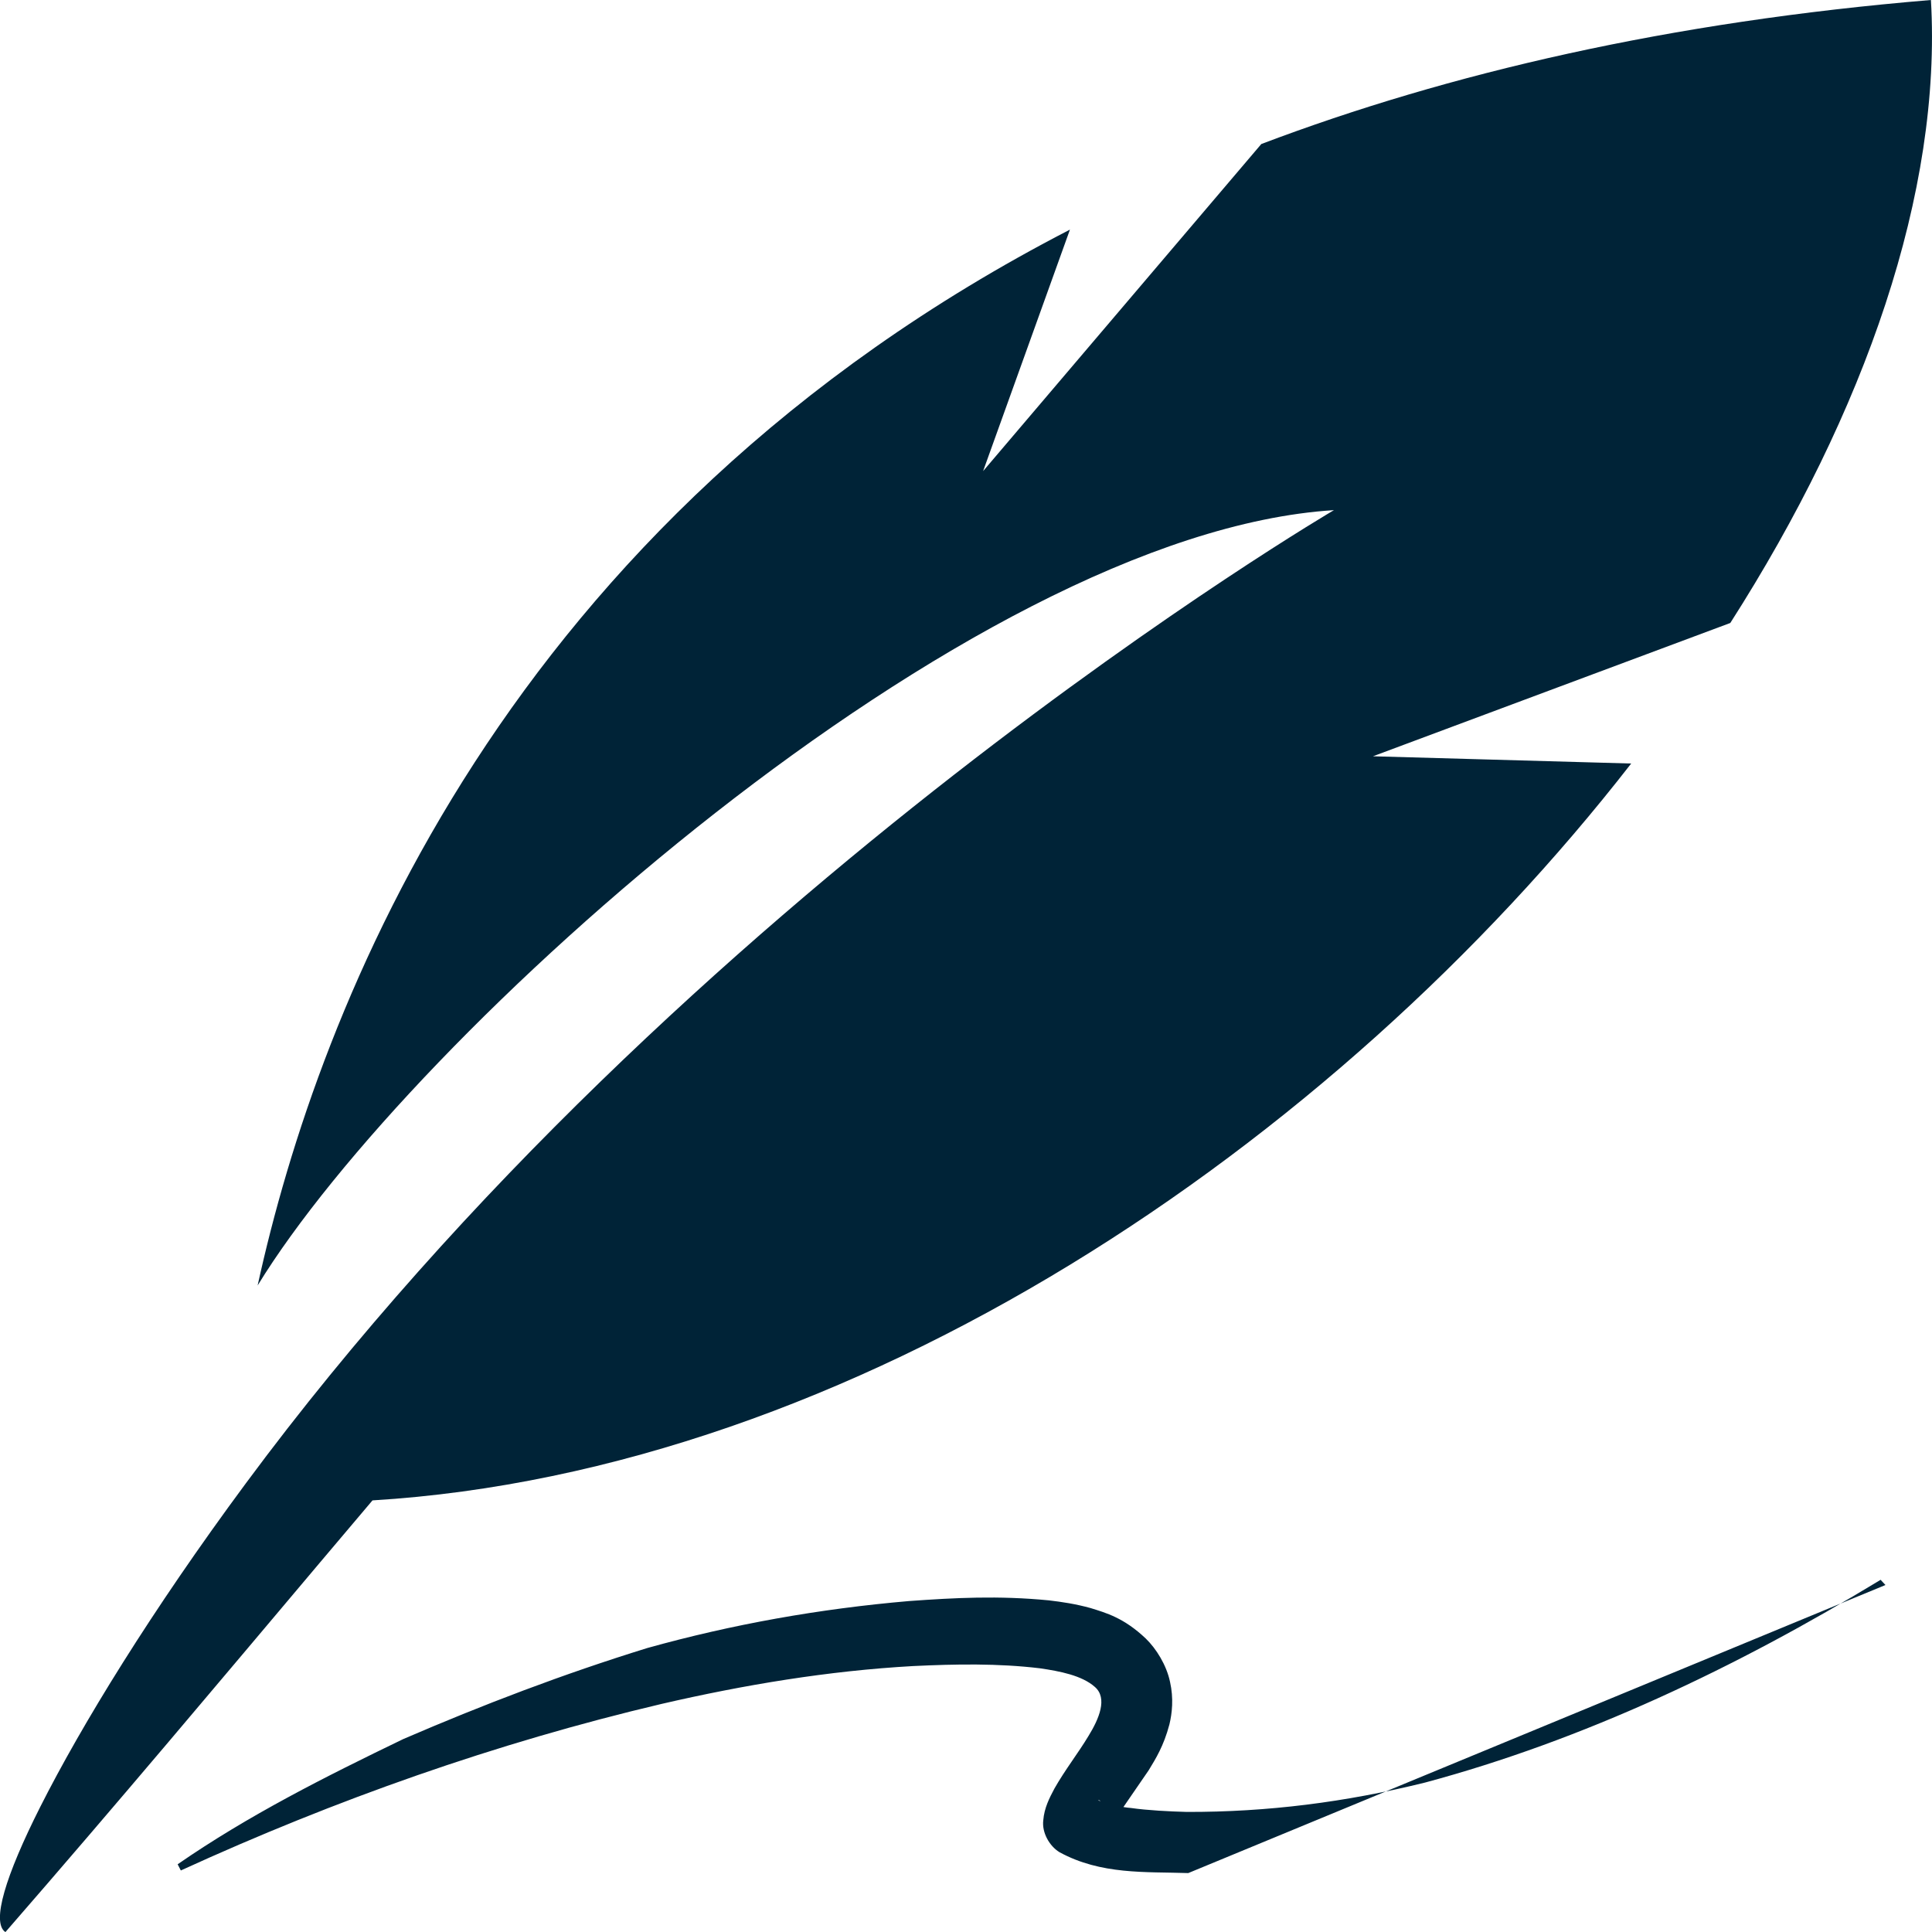 <svg height='100px' width='100px'  fill="#002337" xmlns="http://www.w3.org/2000/svg" xmlns:xlink="http://www.w3.org/1999/xlink" version="1.1" x="0px" y="0px" viewBox="0 0 20 20" xml:space="preserve"><g transform="translate(-570 -320)"><g xmlns="http://www.w3.org/2000/svg" xmlns:xlink="http://www.w3.org/1999/xlink"><path d="M583.201,325.077c-0.248,0.088-0.49,0.187-0.732,0.29c0.152-0.032,0.311-0.056,0.467-0.083    C583.026,325.215,583.109,325.147,583.201,325.077z"></path><path d="M589.989,320c-2.704,0.225-4.992,0.756-6.932,1.491l-2.88,3.386l0.899-2.5c-5.854,3.02-7.776,8.044-8.409,10.93    c1.581-2.582,7.341-7.788,11.142-8.026c0,0-6.73,3.944-11.266,10.077c-0.979,1.323-1.699,2.501-2.125,3.344    c-0.363,0.719-0.509,1.2-0.362,1.299c1.172-1.347,2.233-2.613,3.258-3.828c0.183-0.217,0.361-0.427,0.542-0.641    c4.968-0.302,9.943-3.659,13.03-7.628l-2.673-0.075l3.699-1.38C589.311,324.261,590.103,321.984,589.989,320z"></path><path d="M582.301,339.39c-0.443-0.015-0.902,0.019-1.333-0.216c-0.105-0.064-0.184-0.204-0.168-0.331    c0.01-0.126,0.063-0.23,0.116-0.329c0.11-0.194,0.245-0.365,0.353-0.545c0.107-0.174,0.2-0.389,0.065-0.506    c-0.134-0.119-0.363-0.163-0.57-0.193c-0.431-0.052-0.874-0.044-1.311-0.023c-0.878,0.049-1.749,0.194-2.605,0.392    c-1.713,0.404-3.381,0.994-4.976,1.724l-0.033-0.064c0.733-0.507,1.529-0.907,2.335-1.296c0.82-0.354,1.66-0.675,2.528-0.943    c0.874-0.244,1.778-0.406,2.709-0.486c0.472-0.034,0.926-0.058,1.448-0.007c0.134,0.016,0.273,0.036,0.432,0.08    c0.16,0.05,0.343,0.1,0.57,0.315c0.109,0.106,0.214,0.274,0.251,0.448c0.039,0.174,0.021,0.326-0.006,0.44    c-0.06,0.227-0.143,0.357-0.215,0.476l-0.356,0.518c-0.037,0.056-0.047,0.108-0.039,0.046c0.024-0.068-0.095-0.264-0.124-0.255    c-0.037-0.006,0.162,0.067,0.334,0.081c0.176,0.025,0.4,0.036,0.579,0.041c0.835,0.002,1.641-0.1,2.467-0.304    c1.632-0.438,3.219-1.188,4.716-2.099l0.05,0.054"></path></g></g></svg>